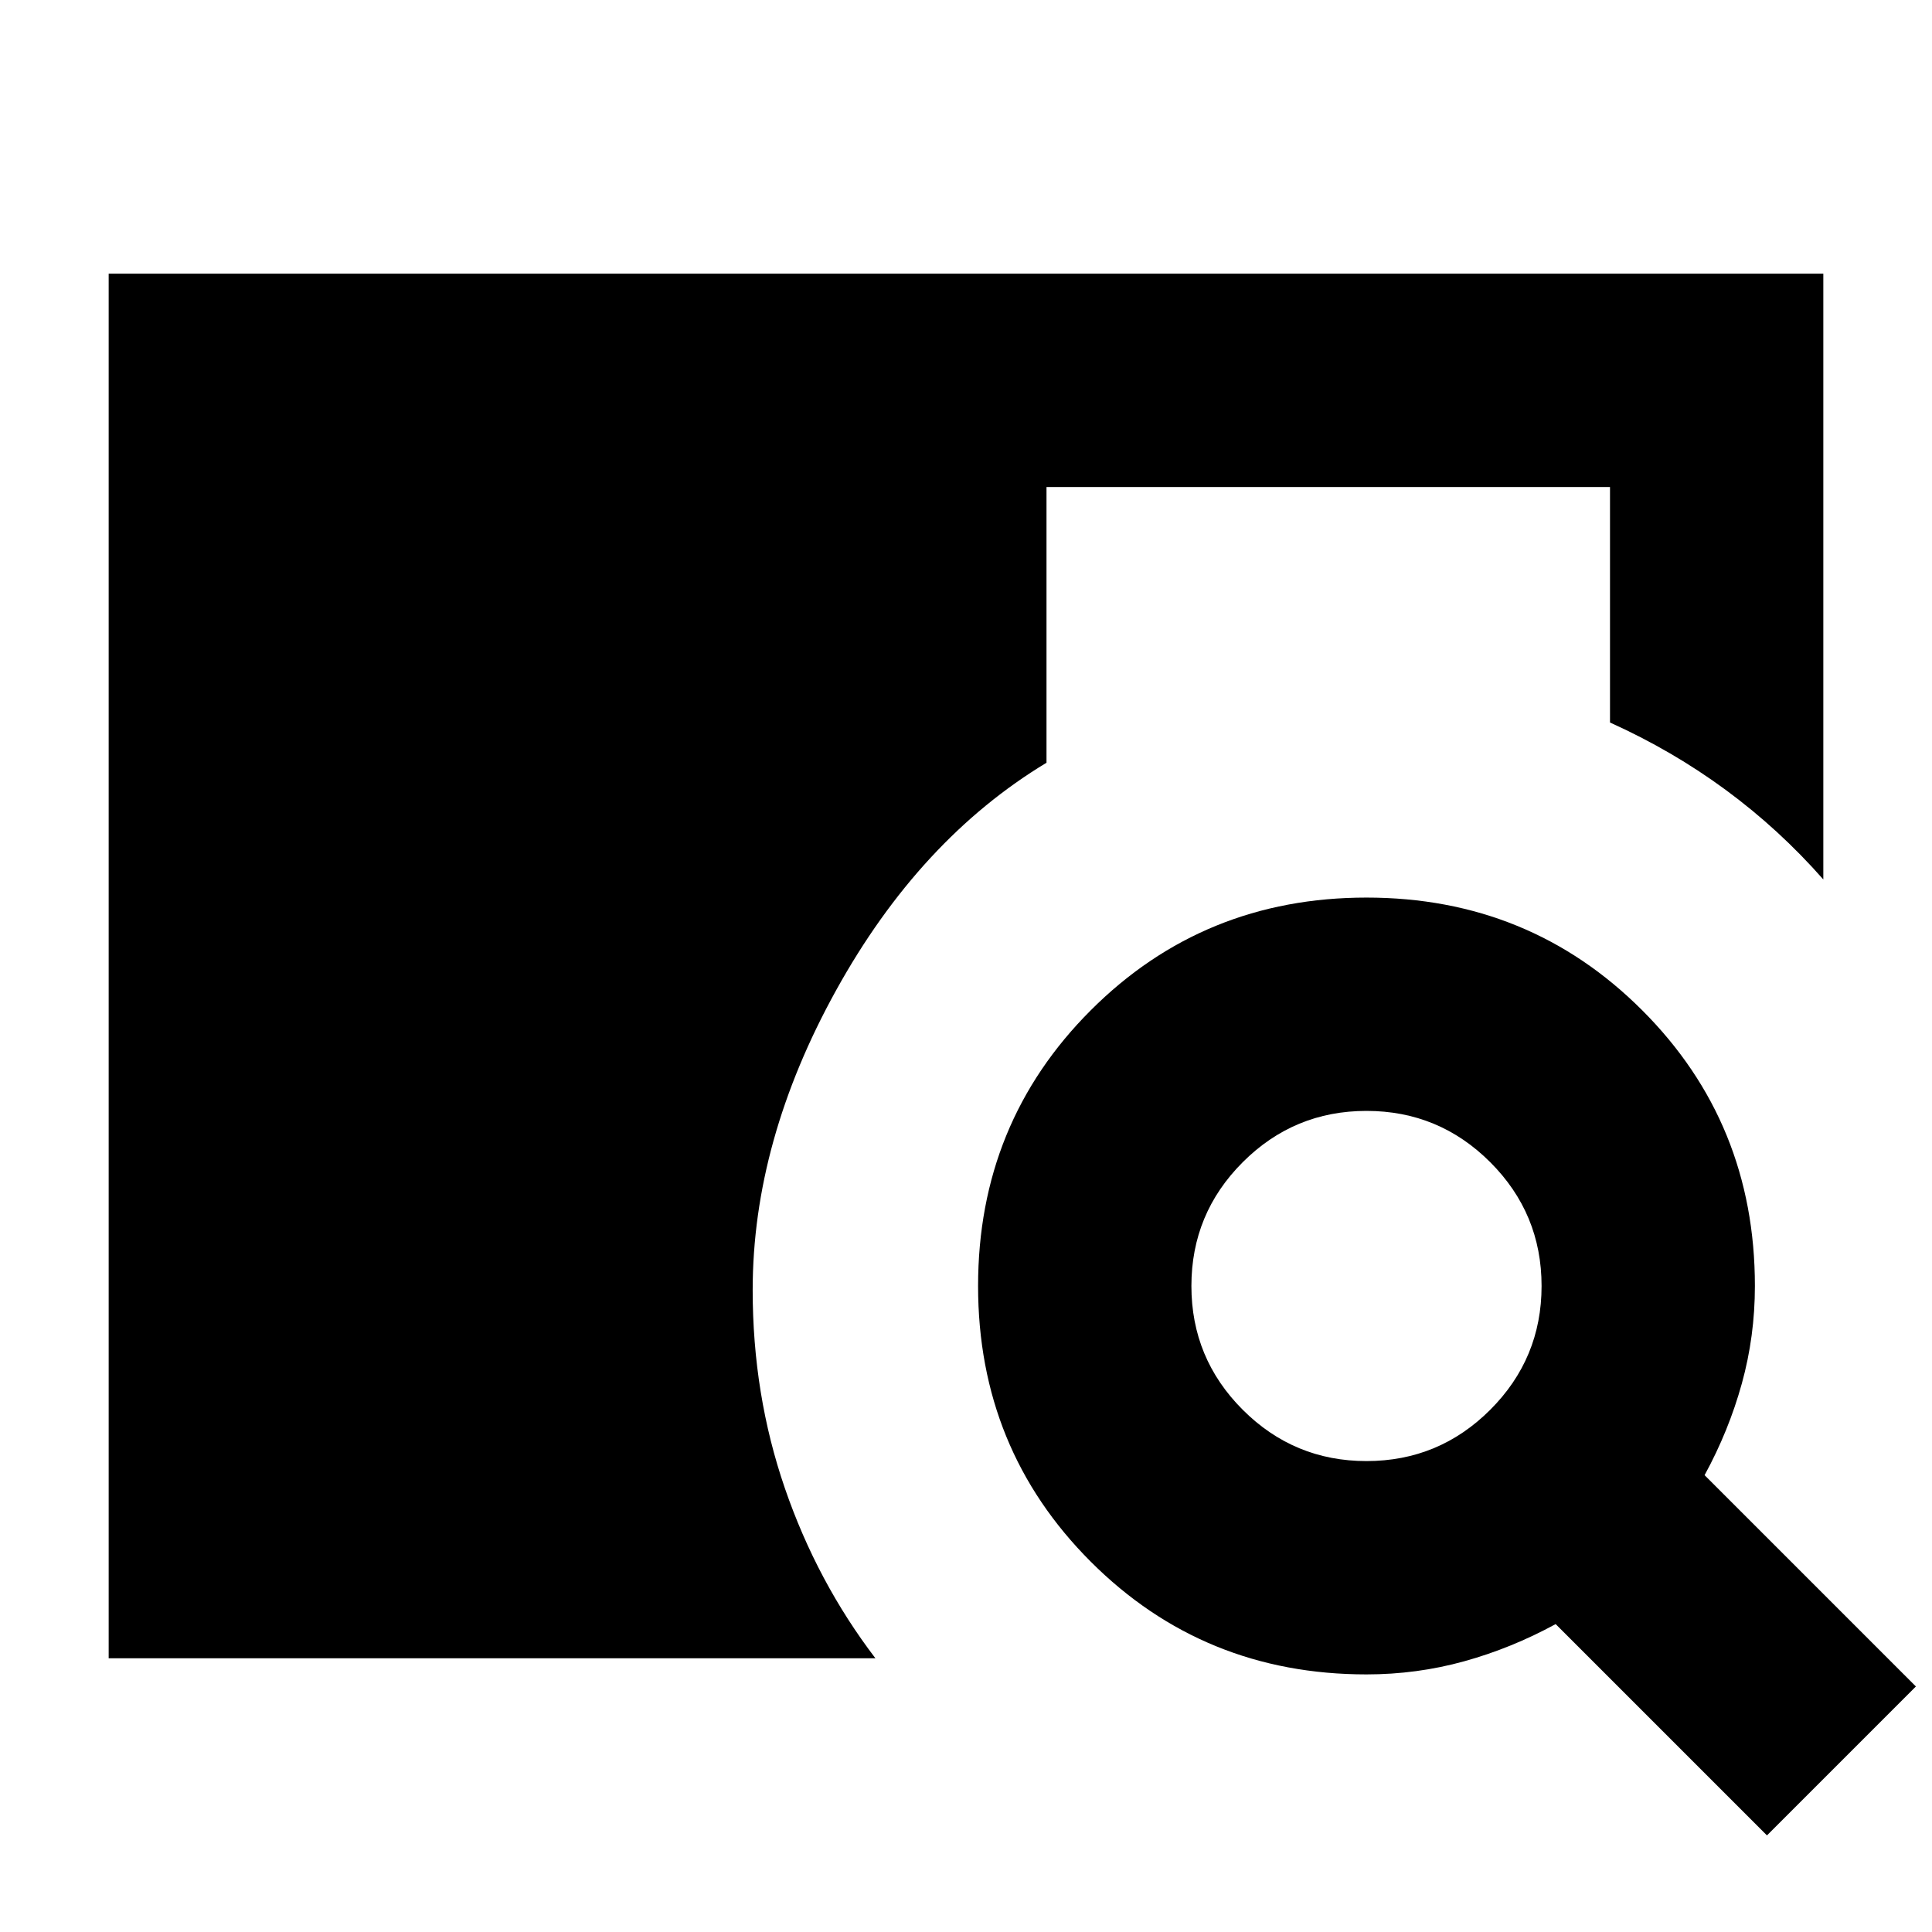 <svg xmlns="http://www.w3.org/2000/svg" height="24" viewBox="0 -960 960 960" width="24"><path d="M54-136v-688h852v301q-22-25-48.5-44.5T800-601v-117H520v137q-63 38-104.5 113T374-319q0 52 16 98.5t45 84.5H54Zm824 88L773-153q-22 12-45.5 18.5T679-128q-81 0-137-56t-56-137q0-81 56-137t137-56q81 0 137 56t56 137q0 25-6.5 48.5T847-227l105 105-74 74ZM679-234q36 0 61.5-25.5T766-321q0-36-25.5-61.5T679-408q-36 0-61.5 25.5T592-321q0 36 25.5 61.5T679-234Z"/></svg>